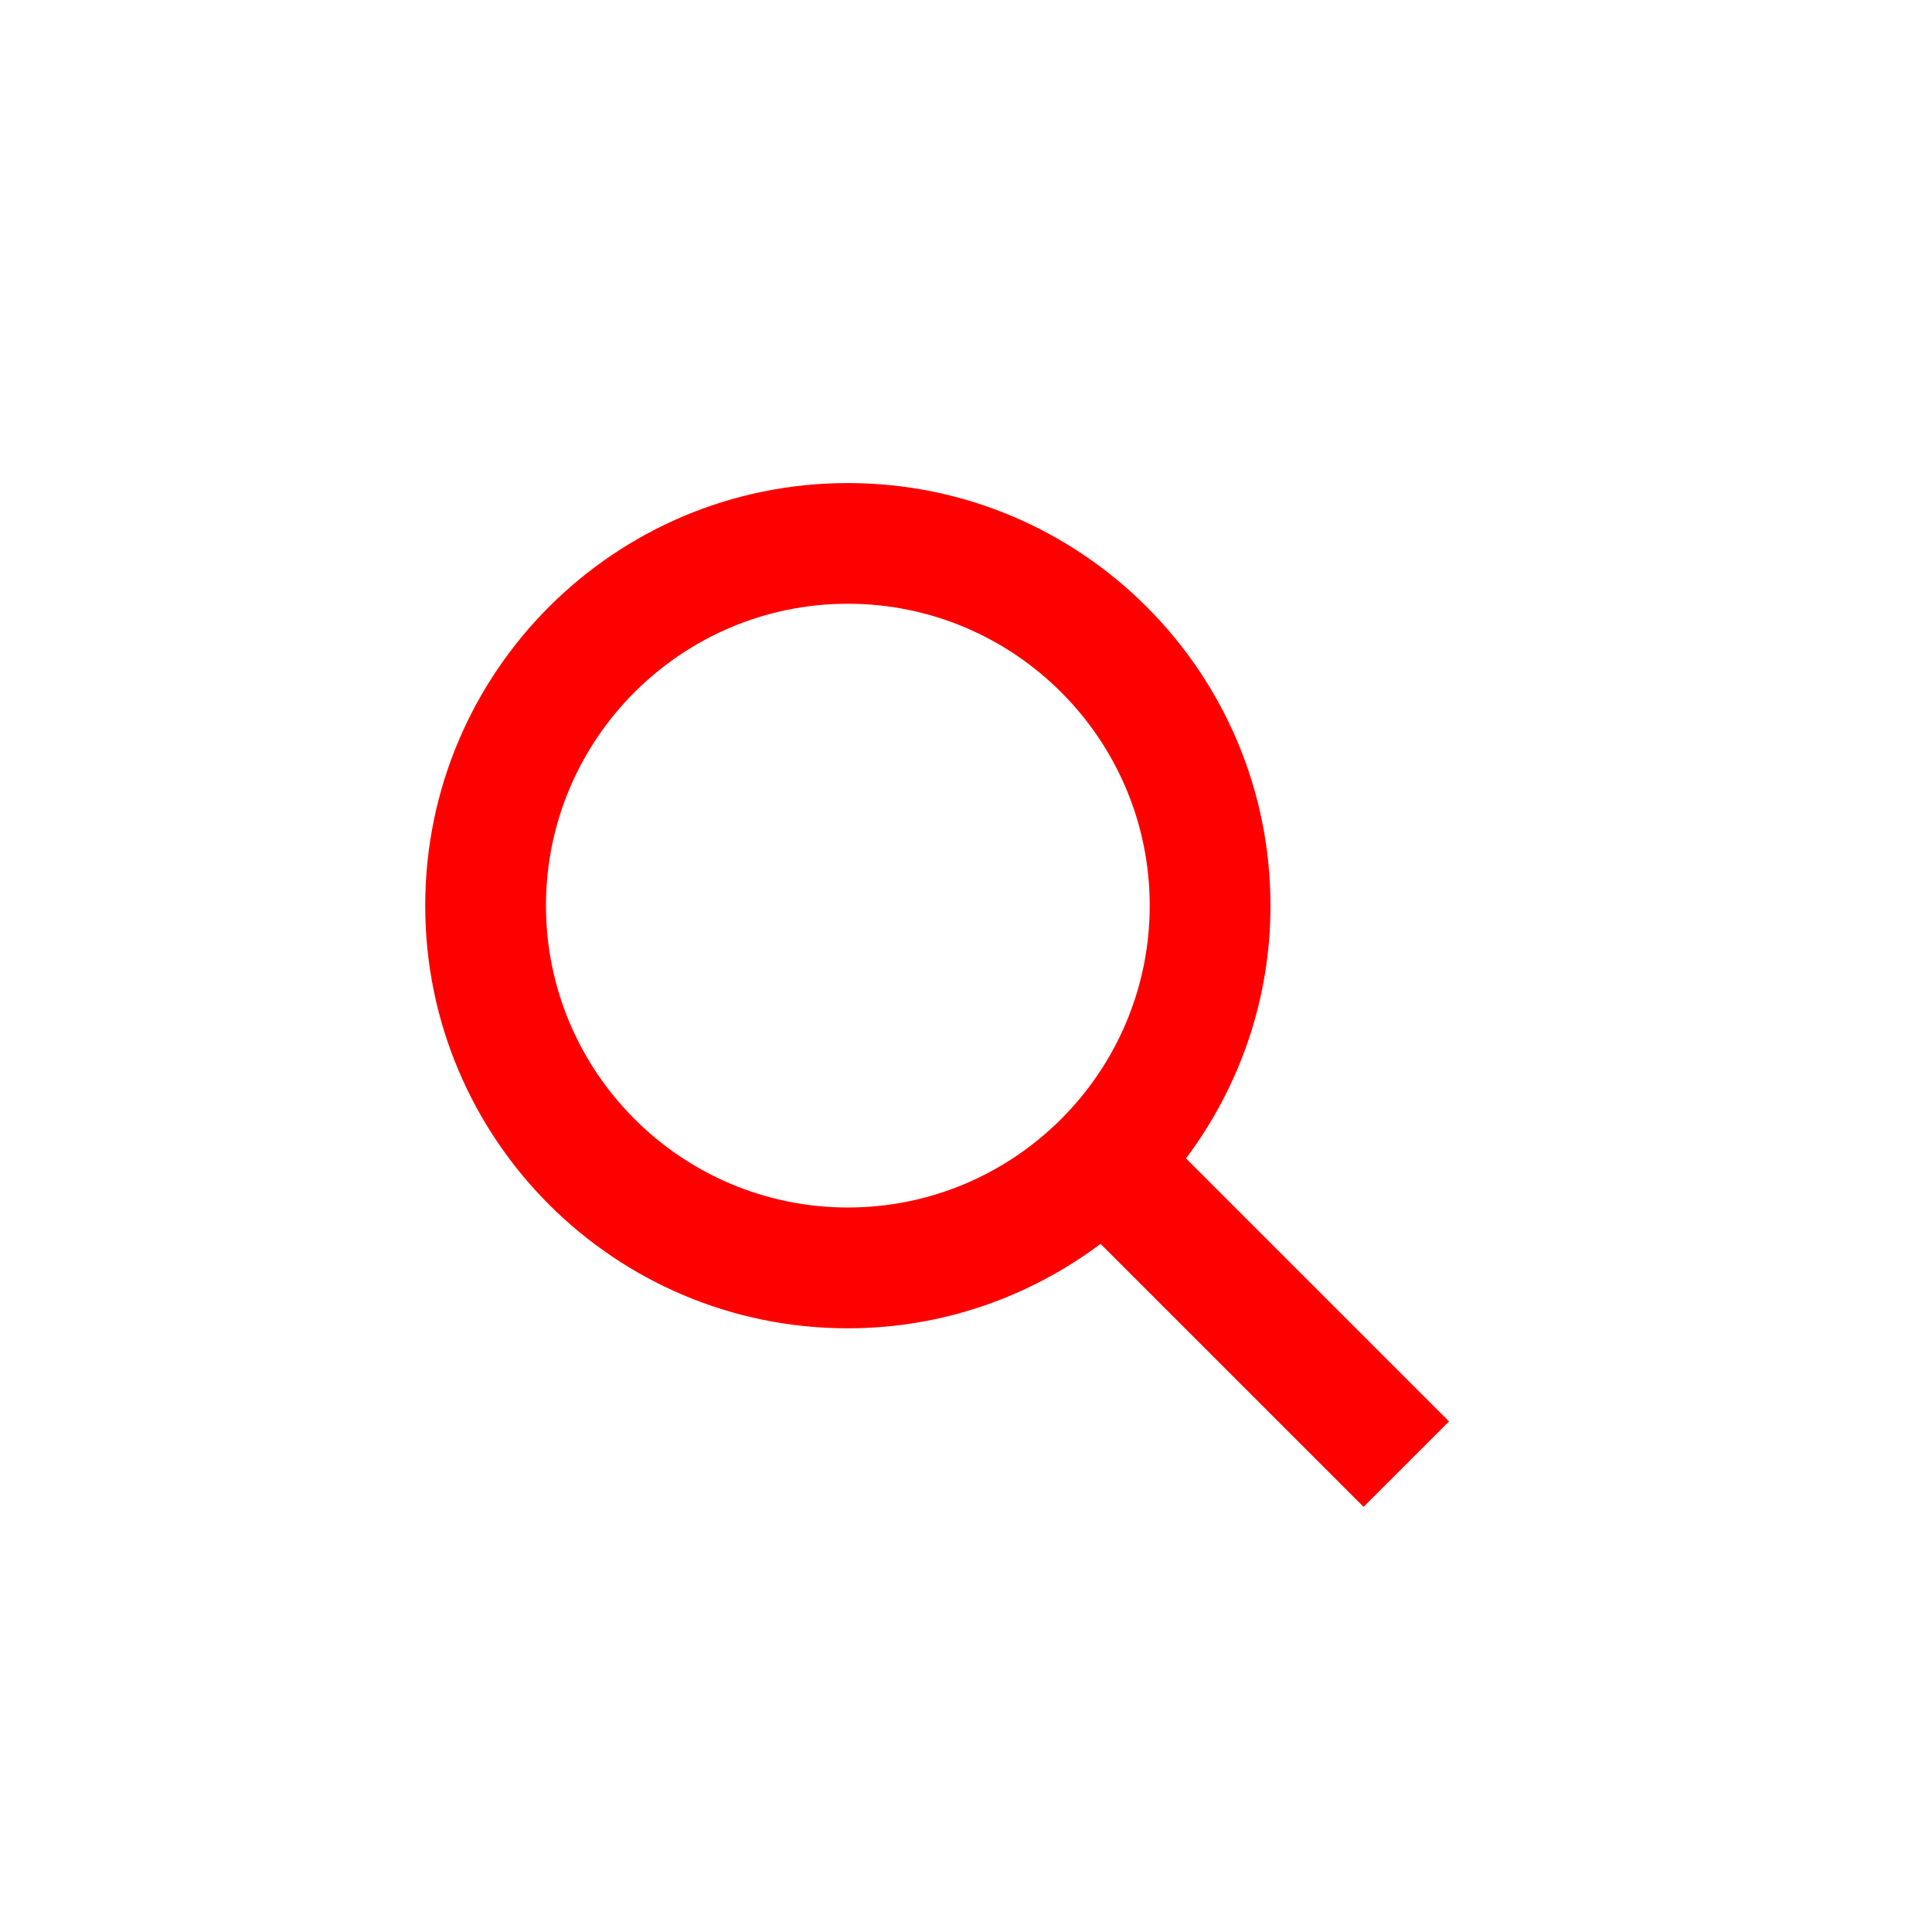 <svg width="32" height="32" xmlns="http://www.w3.org/2000/svg">

 <g>
  <title>background</title>
  <rect fill="none" id="canvas_background" height="402" width="582" y="-1" x="-1"/>
 </g>
 <g>
  <title>Layer 1</title>
  <path fill="#ff0000" id="svg_1" d="m24,23.543l-4.356,-4.356c0.875,-1.168 1.399,-2.614 1.399,-4.186c0,-3.866 -3.134,-7 -7,-7s-7,3.134 -7,7s3.134,7 7,7c1.572,0 3.018,-0.525 4.186,-1.399l4.356,4.356l1.415,-1.415zm-14.957,-8.543c0,-2.757 2.243,-5 5,-5c2.757,0 5,2.243 5,5c0,2.757 -2.243,5 -5,5c-2.757,0 -5,-2.243 -5,-5z"/>
 </g>
</svg>